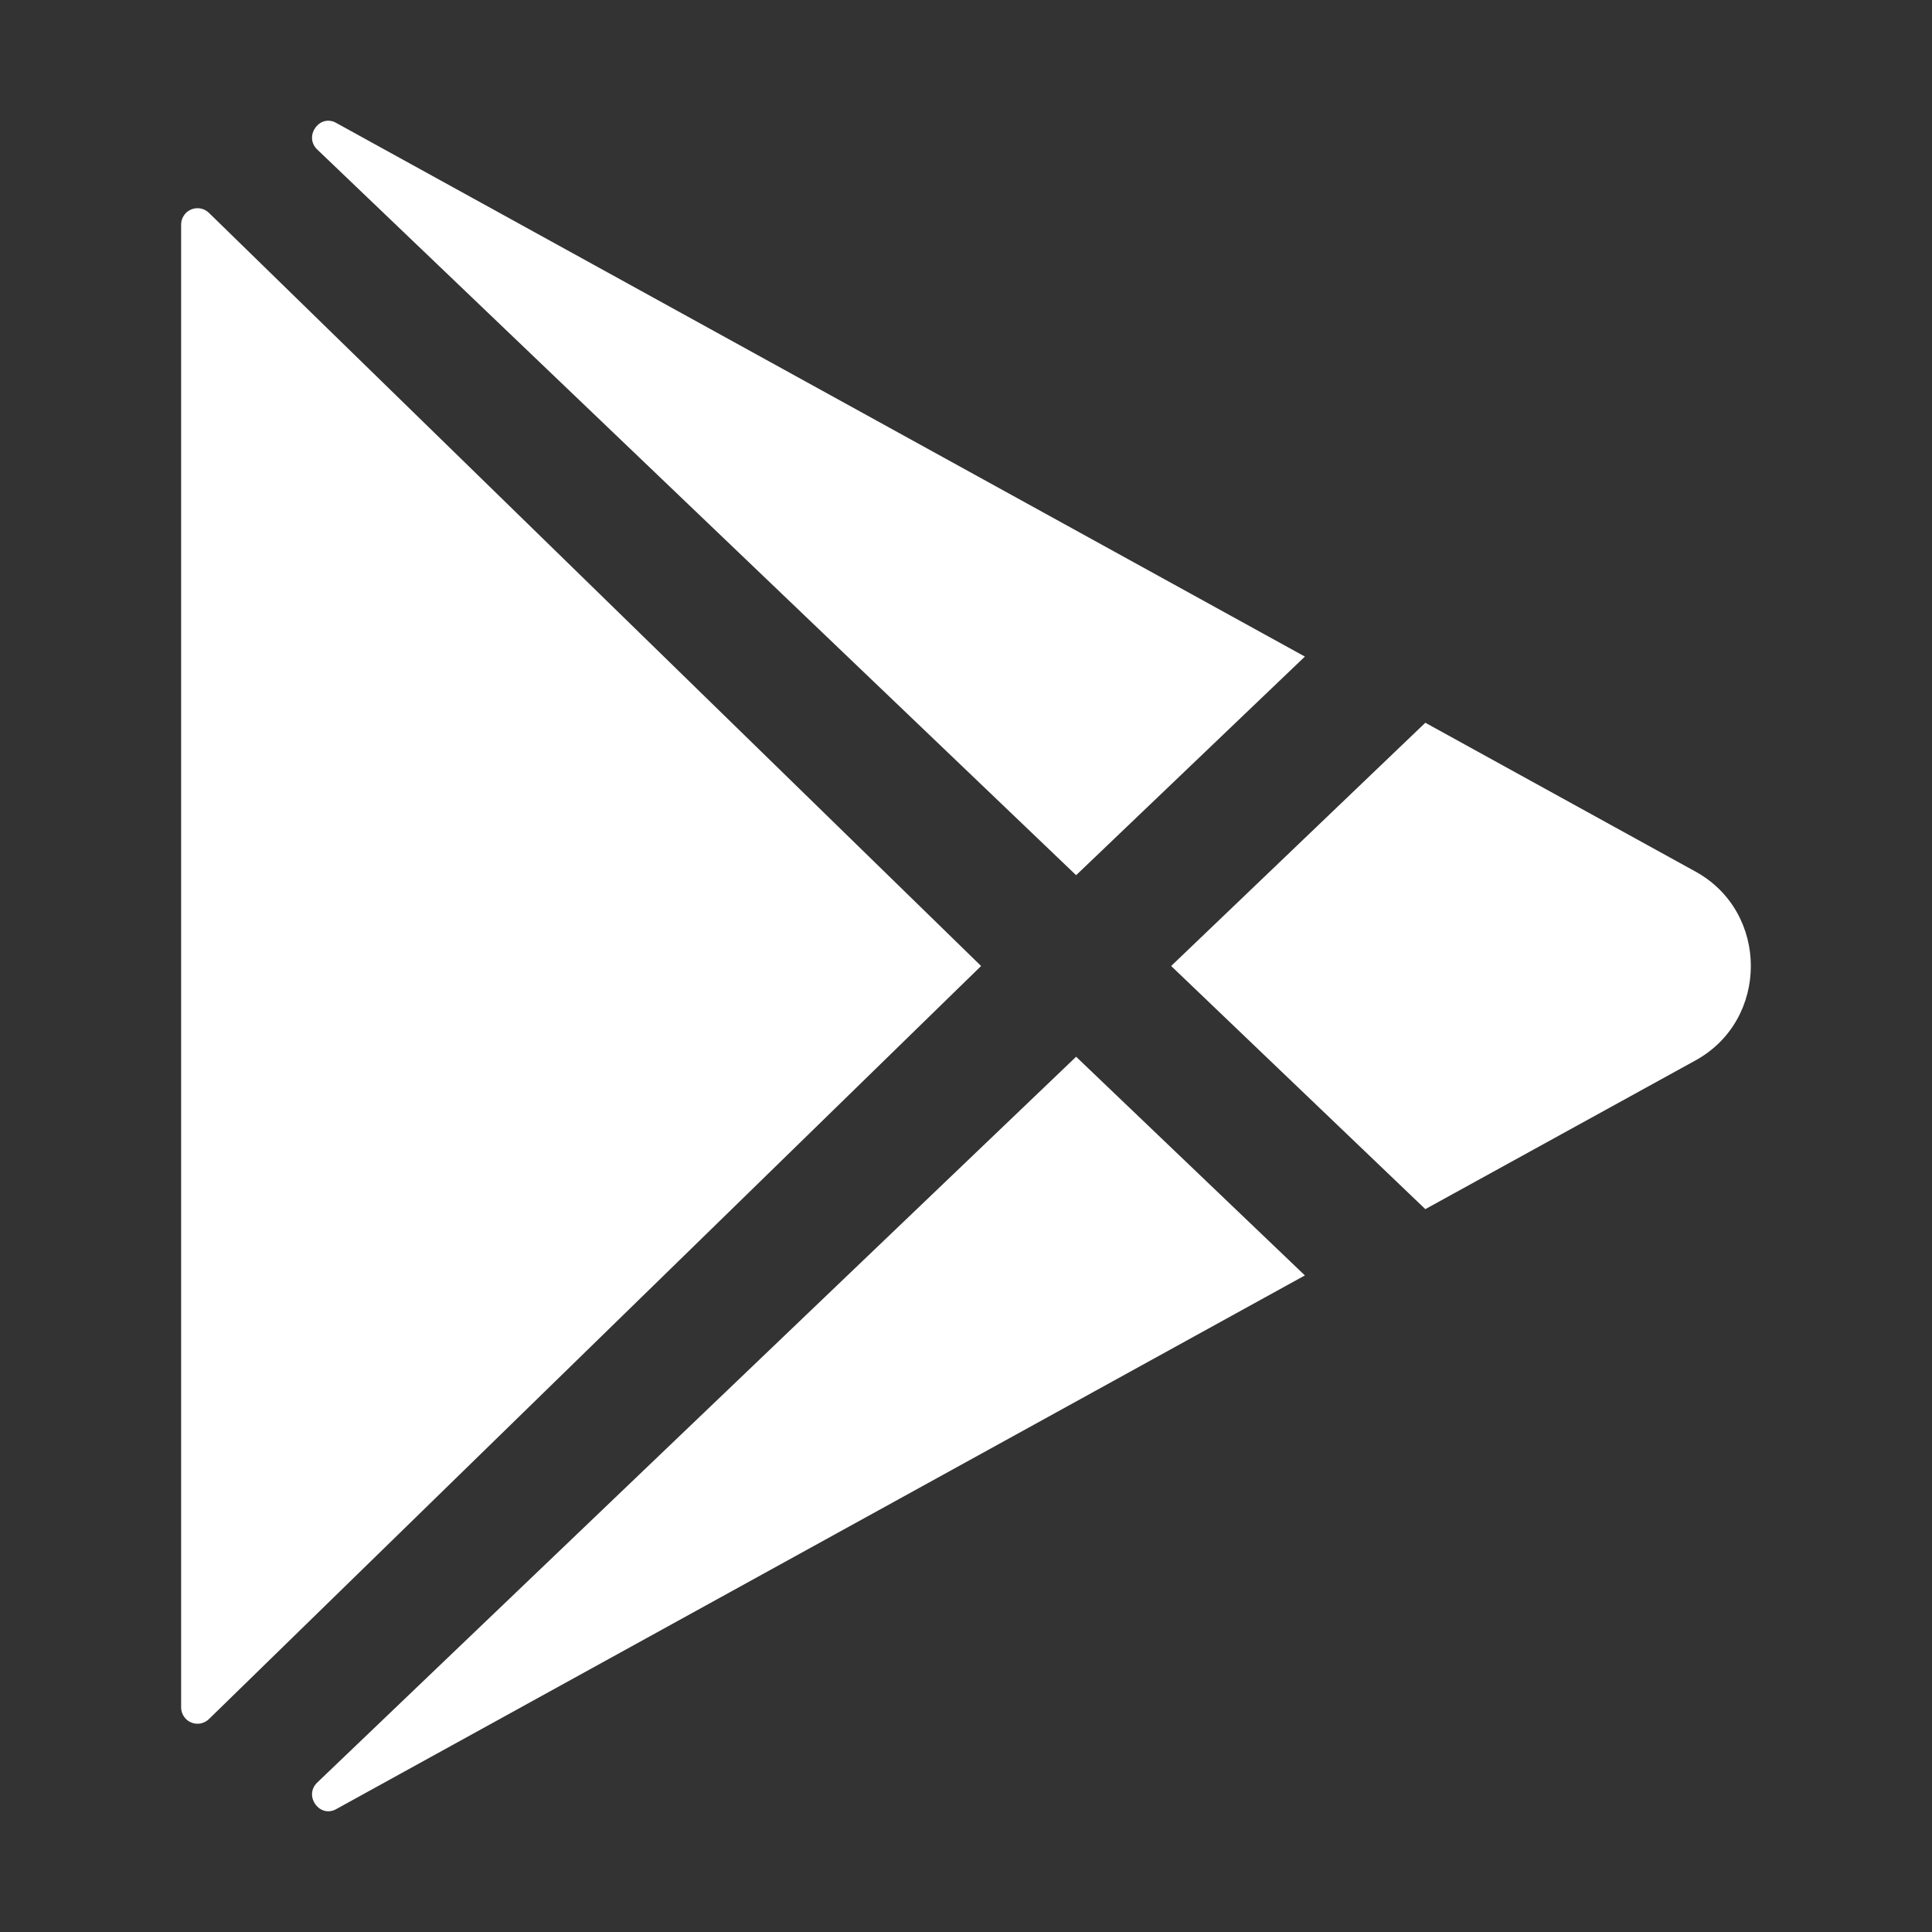 <svg xmlns="http://www.w3.org/2000/svg" width="32" height="32" viewBox="0 0 32 32" fill="none">
  <rect x="0" y="0" width="32" height="32" fill="#333333" stroke="none"/>
  <path d="M3 3.718V28.281C3 28.334 3.016 28.386 3.046 28.43C3.075 28.475 3.117 28.509 3.167 28.53C3.216 28.55 3.27 28.556 3.322 28.546C3.375 28.535 3.423 28.51 3.461 28.473L16.25 16L3.461 3.526C3.423 3.489 3.375 3.463 3.322 3.453C3.27 3.443 3.216 3.449 3.167 3.469C3.117 3.49 3.075 3.524 3.046 3.569C3.016 3.613 3 3.665 3 3.718Z" fill="white"/>
  <path d="M21.613 10.875L5.576 2.04L5.566 2.034C5.29 1.884 5.028 2.258 5.254 2.476L17.824 14.496L21.613 10.875Z" fill="white"/>
  <path d="M5.255 29.524C5.027 29.742 5.29 30.116 5.567 29.966L5.577 29.96L21.613 21.125L17.824 17.503L5.255 29.524Z" fill="white"/>
  <path d="M28.086 14.438L23.608 11.971L19.398 16L23.608 20.027L28.086 17.562C29.304 16.889 29.304 15.111 28.086 14.438Z" fill="white"/>
</svg>